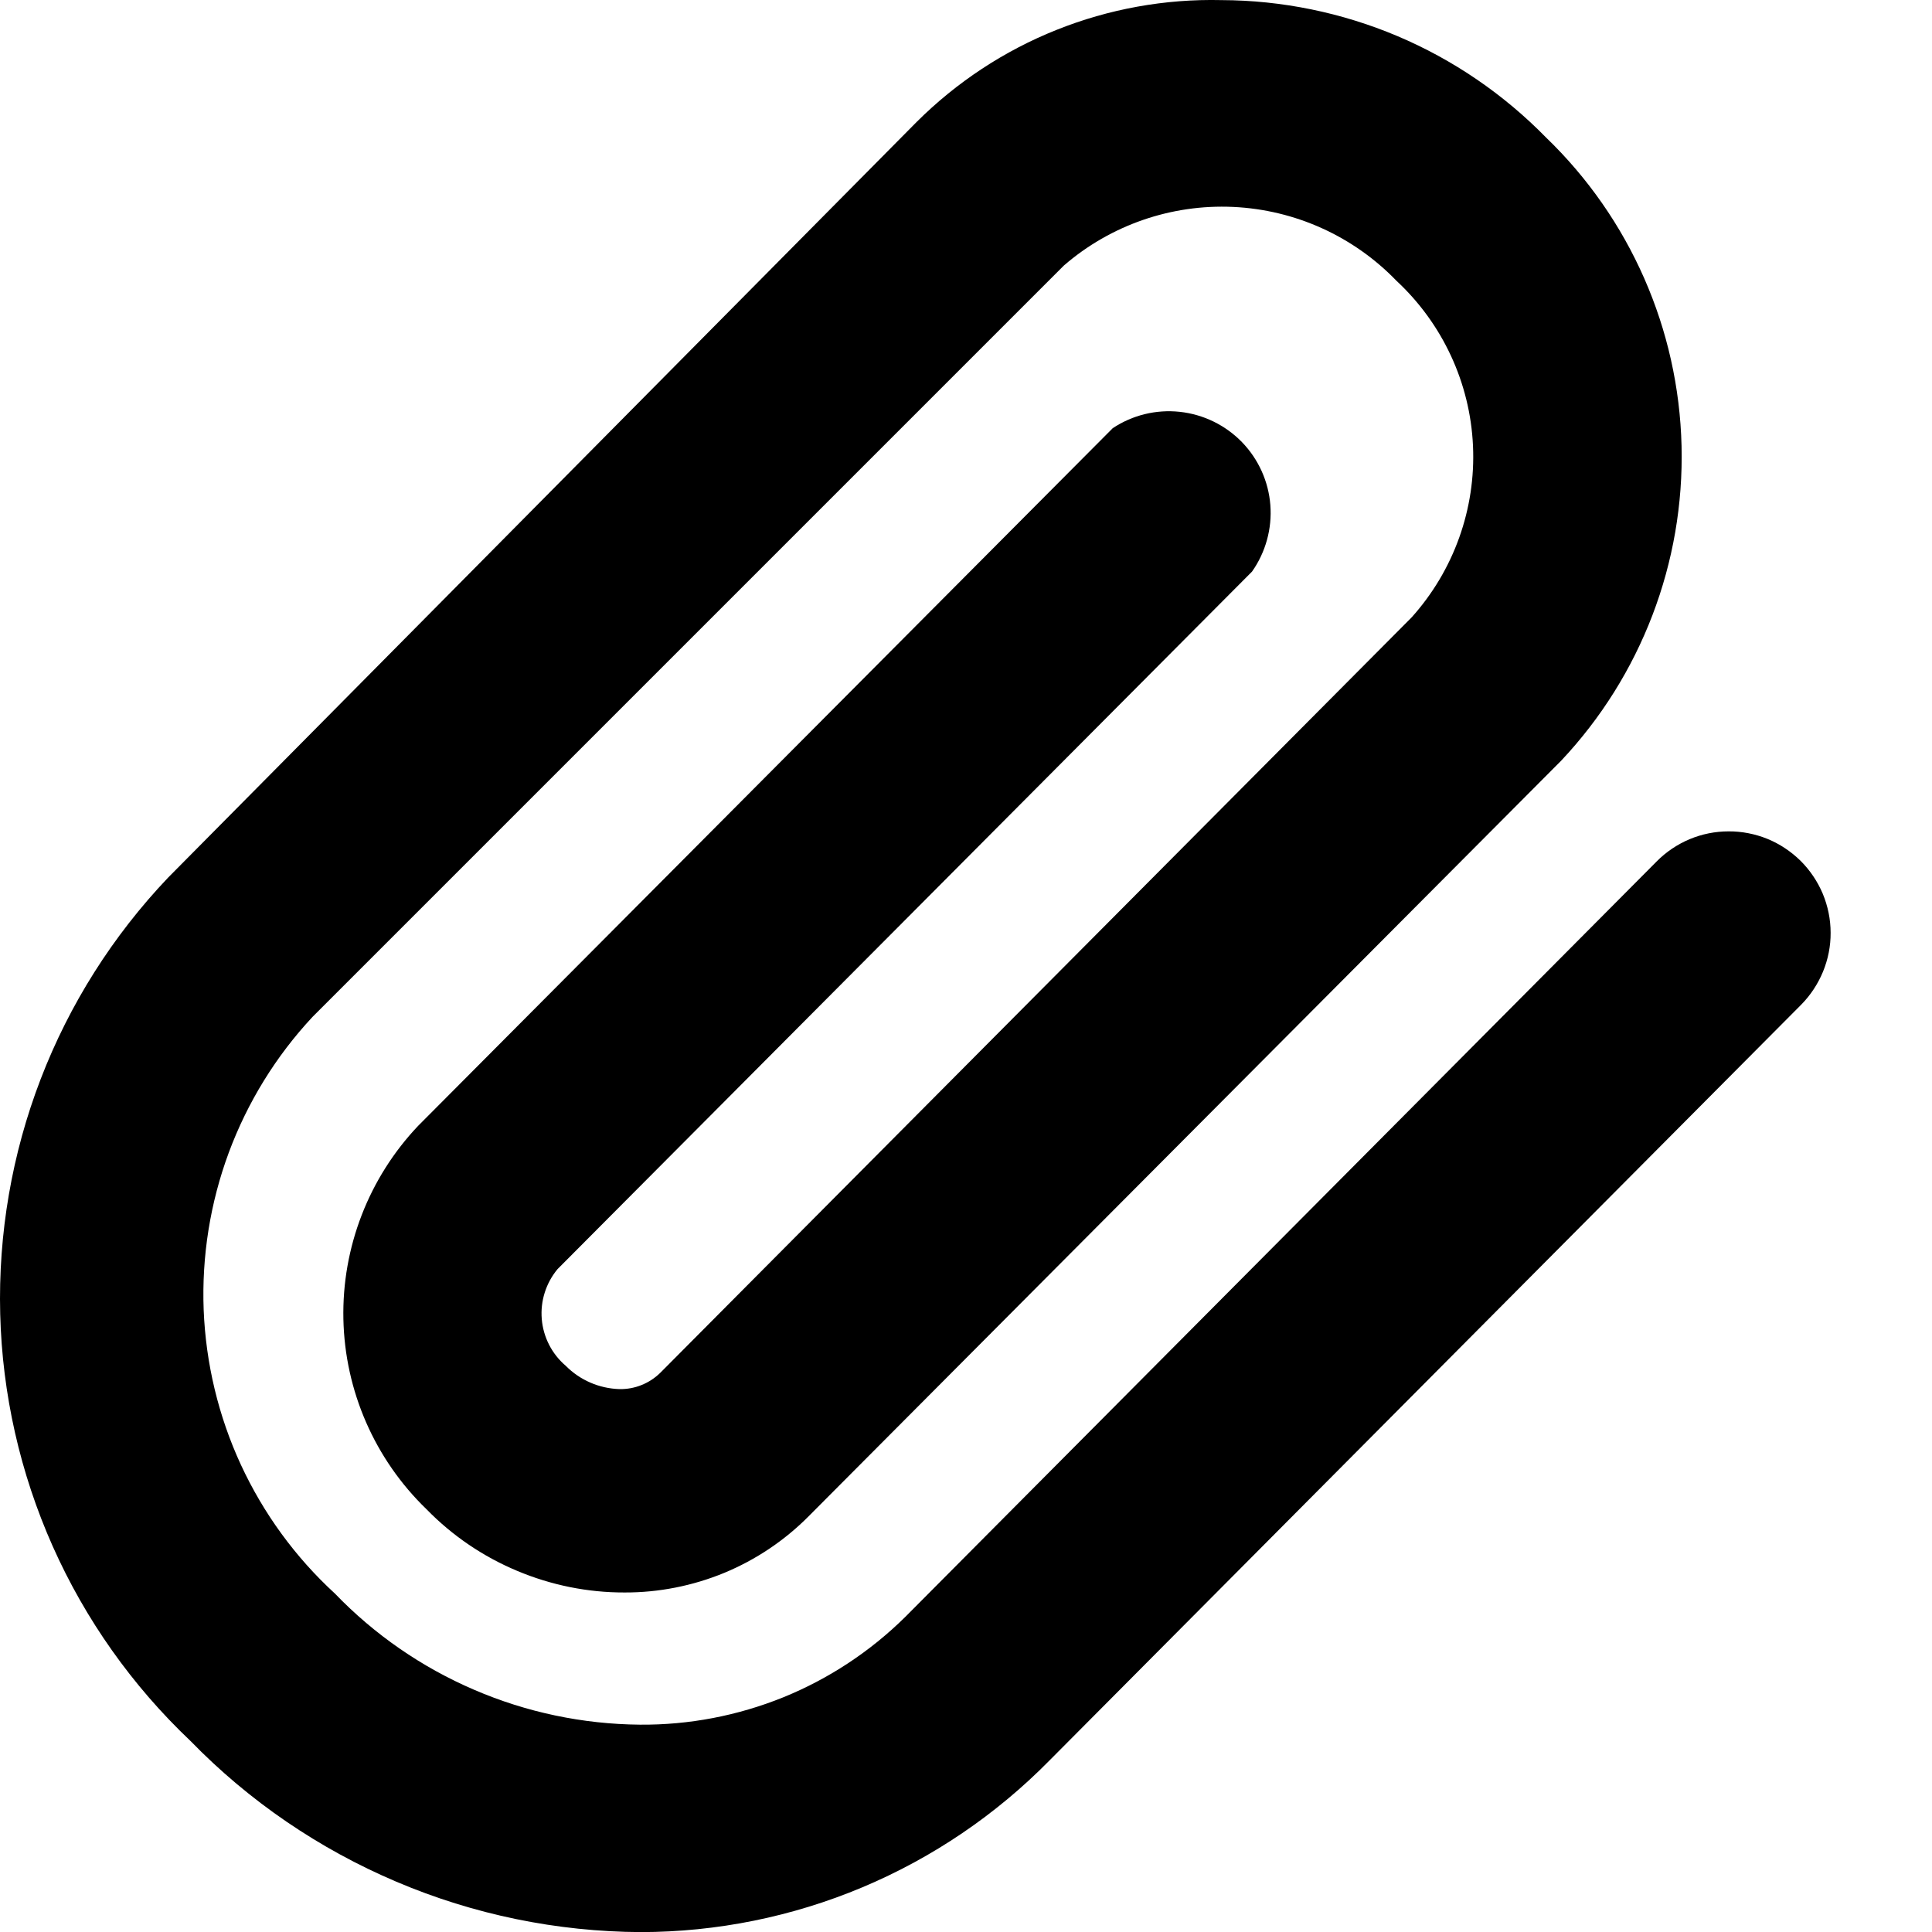 <svg width="19" height="19" viewBox="0 0 19 19" fill="none" xmlns="http://www.w3.org/2000/svg">
<path d="M6.303 19.001C5.476 18.997 4.659 18.829 3.899 18.506C3.138 18.183 2.449 17.713 1.873 17.121C1.3 16.578 0.84 15.928 0.519 15.208C0.198 14.487 0.022 13.71 0.002 12.922C-0.018 12.133 0.117 11.348 0.4 10.612C0.683 9.876 1.109 9.203 1.653 8.631L9.013 1.201C9.406 0.809 9.874 0.5 10.39 0.294C10.905 0.088 11.457 -0.012 12.013 0.001C12.607 0.003 13.196 0.124 13.743 0.355C14.291 0.587 14.787 0.926 15.203 1.351C16.03 2.147 16.509 3.238 16.537 4.385C16.565 5.533 16.14 6.645 15.353 7.481L7.953 14.911C7.716 15.15 7.434 15.339 7.123 15.468C6.812 15.596 6.479 15.662 6.143 15.661C5.779 15.662 5.42 15.589 5.085 15.448C4.75 15.308 4.446 15.101 4.193 14.841C3.685 14.35 3.392 13.678 3.377 12.973C3.362 12.267 3.627 11.583 4.113 11.071L10.943 4.211C11.137 4.082 11.37 4.025 11.602 4.05C11.834 4.075 12.05 4.18 12.213 4.347C12.376 4.515 12.475 4.734 12.493 4.966C12.511 5.199 12.447 5.431 12.313 5.621L5.483 12.481C5.369 12.618 5.313 12.795 5.328 12.973C5.343 13.15 5.427 13.315 5.563 13.431C5.703 13.573 5.893 13.655 6.093 13.661C6.167 13.662 6.24 13.649 6.309 13.621C6.377 13.594 6.44 13.553 6.493 13.501L13.883 6.071C14.297 5.61 14.514 5.005 14.486 4.385C14.458 3.766 14.187 3.183 13.733 2.761C13.31 2.323 12.736 2.063 12.127 2.035C11.519 2.007 10.923 2.213 10.463 2.611L3.073 10.001C2.713 10.387 2.434 10.84 2.25 11.335C2.067 11.829 1.983 12.355 2.003 12.882C2.024 13.409 2.148 13.927 2.369 14.405C2.591 14.884 2.904 15.314 3.293 15.671C3.682 16.075 4.148 16.397 4.663 16.618C5.178 16.84 5.732 16.956 6.293 16.961C6.776 16.965 7.255 16.873 7.703 16.692C8.151 16.51 8.559 16.241 8.903 15.901L16.293 8.471C16.385 8.378 16.495 8.304 16.616 8.253C16.738 8.202 16.868 8.176 16.999 8.176C17.13 8.175 17.261 8.201 17.382 8.25C17.504 8.3 17.614 8.374 17.708 8.466C17.801 8.559 17.875 8.669 17.926 8.79C17.976 8.911 18.003 9.041 18.003 9.173C18.004 9.304 17.978 9.434 17.928 9.556C17.878 9.677 17.805 9.788 17.713 9.881L10.323 17.311C9.798 17.845 9.172 18.27 8.482 18.56C7.792 18.85 7.051 19 6.303 19.001Z" fill="black"/>
</svg>
